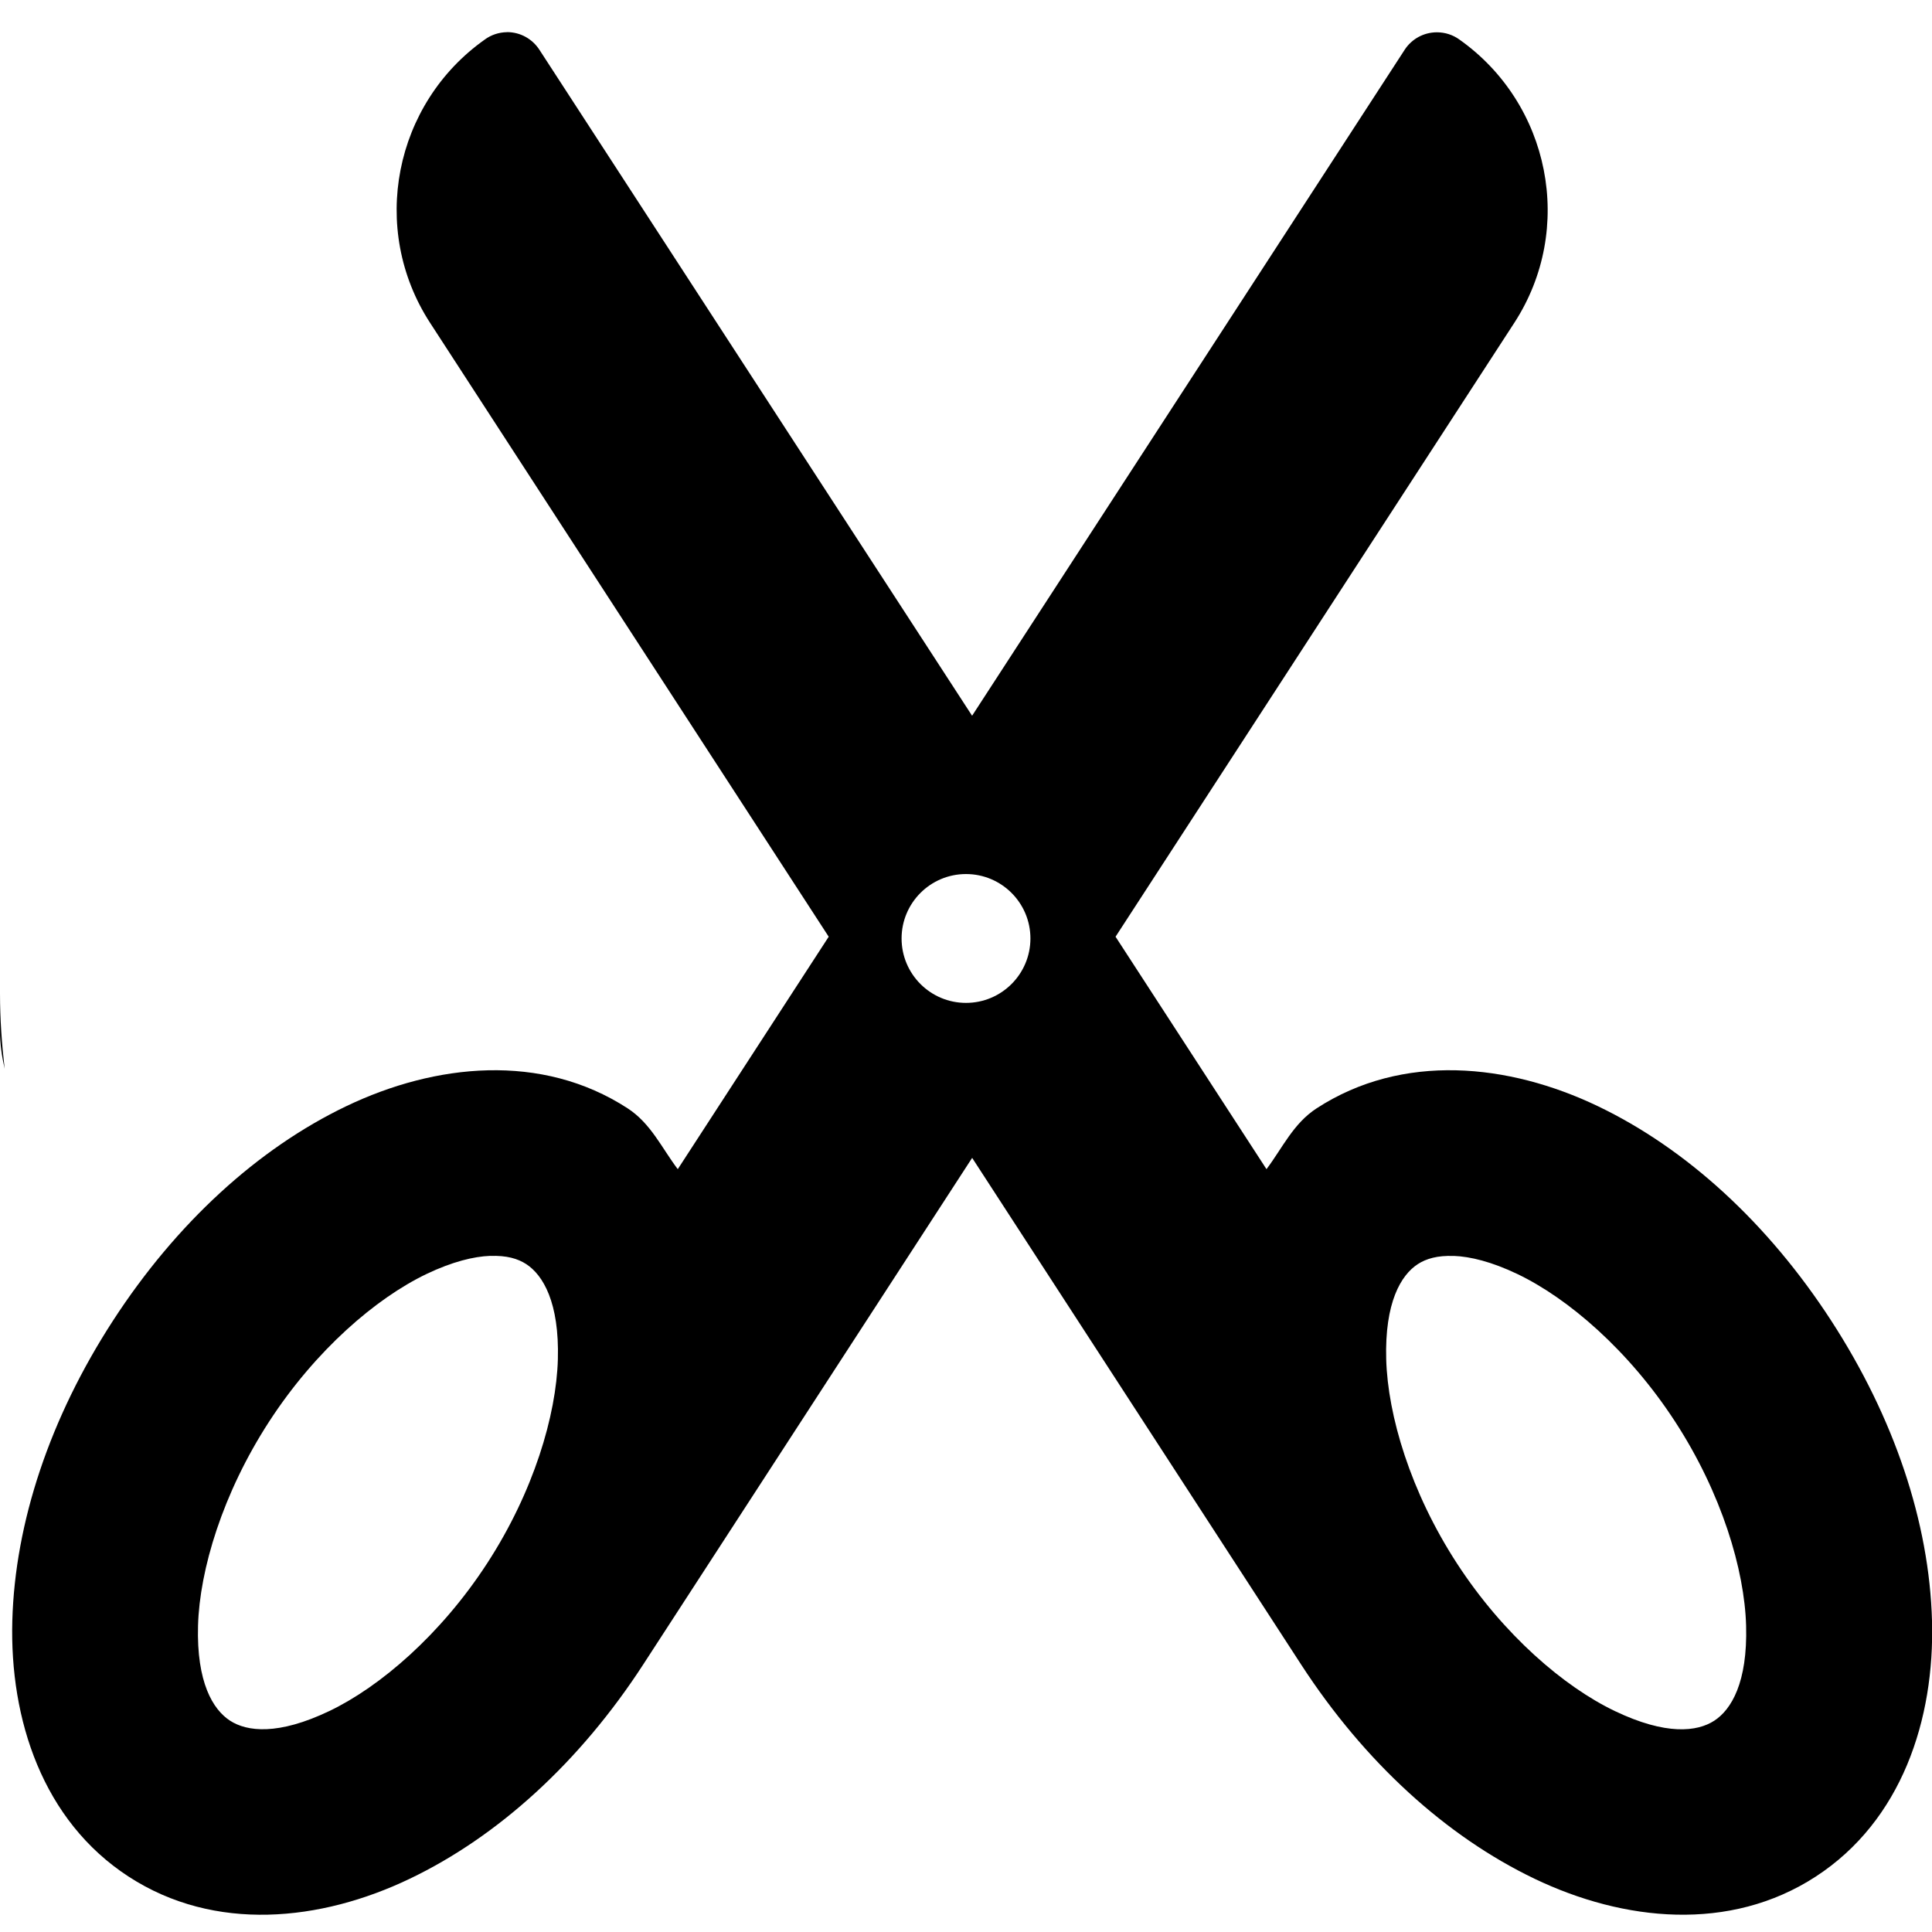 <!-- Generated by IcoMoon.io -->
<svg version="1.1" xmlns="http://www.w3.org/2000/svg" width="32" height="32" viewBox="0 0 32 32">
<title>scissors-r</title>
<path d="M8.396 0.533c-0.136 0.002-0.262 0.046-0.364 0.12l0.002-0.001c-1.506 1.061-1.923 3.137-0.91 4.696l6.602 10.167c-0.833 1.283-1.667 2.567-2.5 3.85-0.265-0.35-0.445-0.757-0.831-1.008-1.425-0.925-3.184-0.742-4.66-0.035-1.467 0.703-2.816 1.939-3.862 3.55s-1.624 3.345-1.669 4.971c-0.045 1.636 0.502 3.314 1.927 4.24s3.18 0.742 4.656 0.035c1.466-0.702 2.818-1.934 3.865-3.546l5.45-8.394 5.45 8.394c1.047 1.611 2.398 2.843 3.865 3.546 1.476 0.707 3.232 0.89 4.656-0.035s1.973-2.603 1.927-4.24c-0.045-1.626-0.625-3.36-1.671-4.971s-2.395-2.847-3.863-3.55c-1.476-0.707-3.234-0.89-4.658 0.035-0.387 0.251-0.567 0.658-0.831 1.008-0.833-1.283-1.667-2.567-2.5-3.85l6.604-10.167c1.013-1.559 0.593-3.635-0.913-4.696-0.102-0.073-0.23-0.117-0.368-0.117-0.223 0-0.419 0.114-0.533 0.287l-0.001 0.002c-2.388 3.677-4.777 7.354-7.165 11.031-2.388-3.677-4.779-7.354-7.167-11.031-0.115-0.177-0.312-0.292-0.536-0.292-0.001 0-0.001 0-0.002 0v0zM16 14.477c0.589 0 1.067 0.478 1.067 1.067v0c0 0.589-0.478 1.067-1.067 1.067v0c-0.589 0-1.067-0.478-1.067-1.067v0c0-0.589 0.478-1.067 1.067-1.067v0zM0 16.454v0.619c0 0.217 0.031 0.427 0.077 0.629-0.047-0.406-0.077-0.821-0.077-1.248zM8.119 20.802c0.273-0.010 0.457 0.045 0.596 0.135 0.279 0.181 0.551 0.636 0.525 1.577-0.026 0.928-0.401 2.194-1.171 3.379s-1.775 2.045-2.612 2.446c-0.85 0.407-1.367 0.343-1.648 0.16s-0.555-0.631-0.529-1.573c0.026-0.927 0.408-2.194 1.177-3.379s1.771-2.045 2.608-2.446c0.427-0.204 0.783-0.29 1.054-0.3zM24.081 20.802c0.271 0.010 0.625 0.096 1.052 0.3 0.838 0.401 1.843 1.261 2.613 2.446s1.149 2.452 1.175 3.379c0.026 0.942-0.246 1.39-0.527 1.573s-0.798 0.247-1.648-0.16c-0.838-0.401-1.845-1.261-2.615-2.446s-1.145-2.451-1.171-3.379c-0.026-0.942 0.244-1.396 0.523-1.577 0.139-0.090 0.325-0.146 0.598-0.135z"></path>
</svg>
